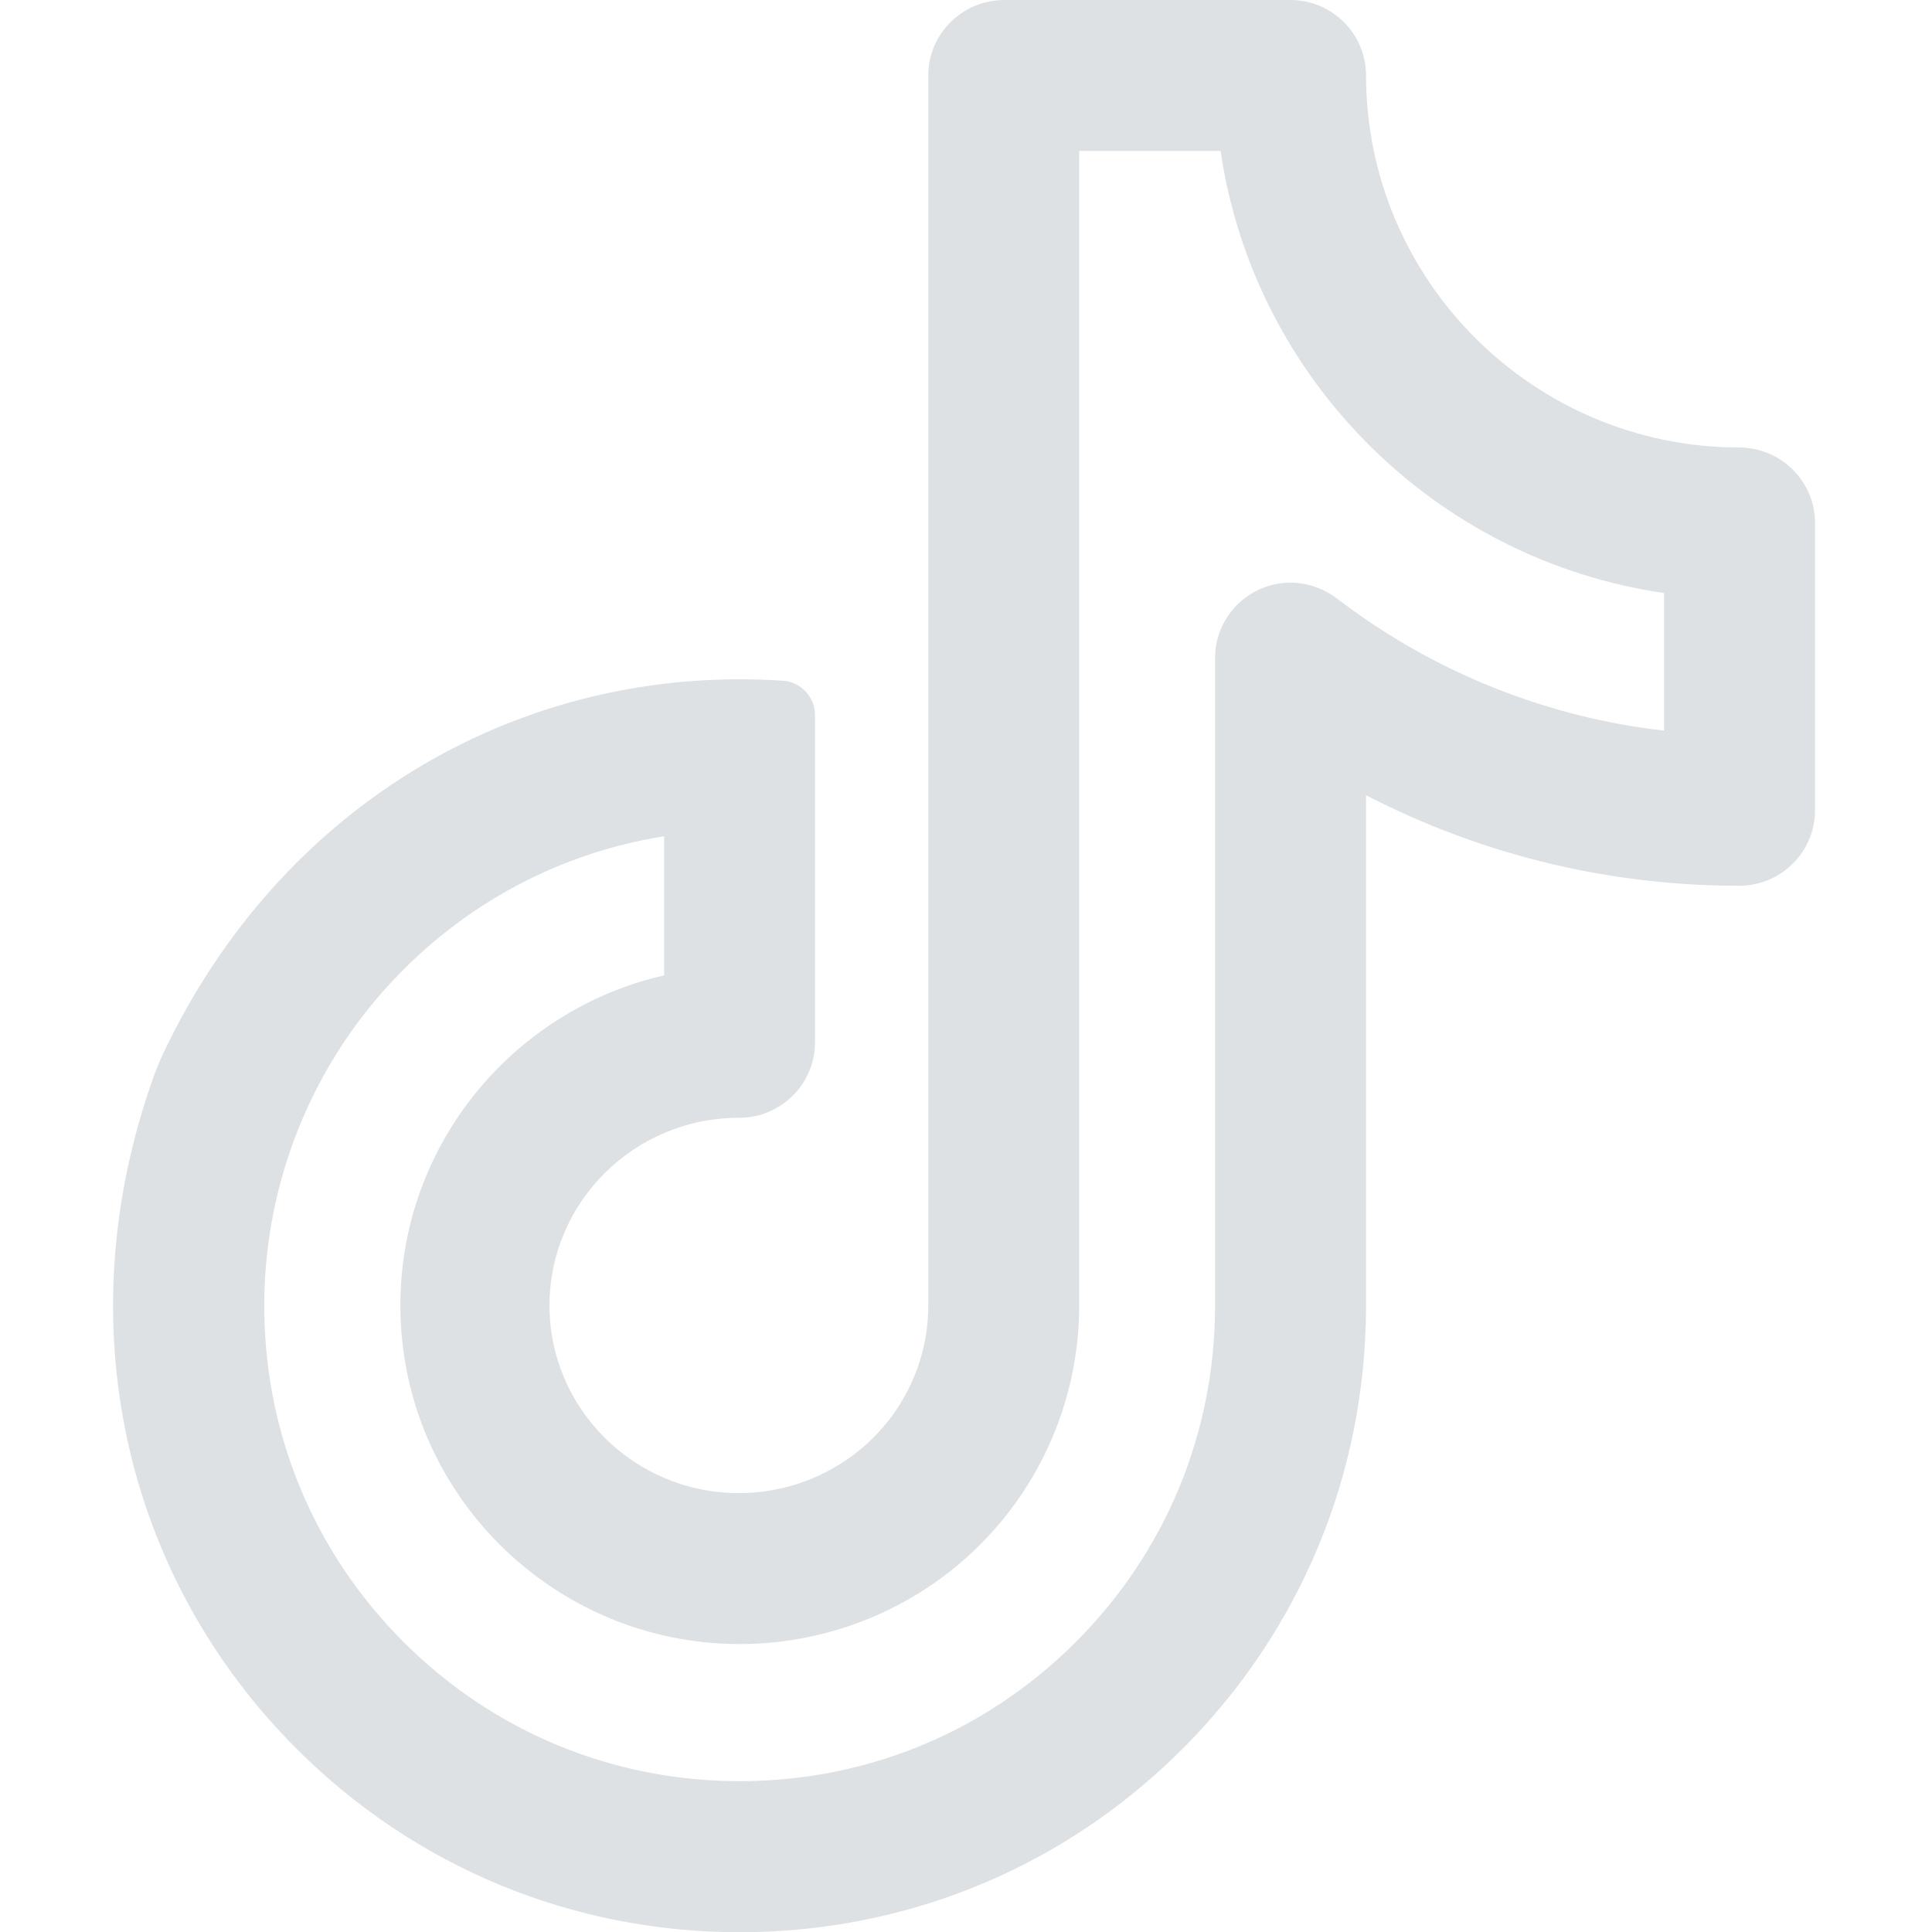 <svg id="Capa_1" enable-background="new 0 0 512 512" height="512" viewBox="0 0 512 512" width="512" xmlns="http://www.w3.org/2000/svg" xmlns:xlink="http://www.w3.org/1999/xlink"><linearGradient id="SVGID_1_" gradientUnits="userSpaceOnUse" x1="29.961" x2="481" y1="256.03" y2="256.03"><stop offset=".11" stop-color="#dee1e4"/><stop offset=".9" stop-color="#dee1e4"/></linearGradient><path d="m195.98 512.06c-44.35 0-86.04-17.27-117.4-48.63-45.48-45.48-61.32-112.72-37.81-178.26.71-1.99 1.52-3.94 2.42-5.85 31.5-66.74 95.61-103.56 164.41-98.91 4.61.31 8.39 4.35 8.39 8.98v86.84c0 11.07-9.06 20.01-20.13 20-27.7-.03-50.24 22.29-50.24 49.73 0 27.42 22.52 49.73 50.19 49.73 5.37 0 10.69-.85 15.79-2.53 20.49-6.73 34.32-25.62 34.4-47.01v-326.15c0-11.05 9.04-20 20.19-20h75.78c11.06 0 20.03 8.94 20.04 19.98.06 54.35 44.4 98.57 98.87 98.61 11.07.01 20.12 8.93 20.12 20v76.15c0 11.05-9.04 20-20.09 20-29.02-.01-57.22-5.7-83.81-16.92-5.12-2.16-10.16-4.52-15.09-7.07v135.91c-.18 44.16-17.45 85.61-48.62 116.79-25.33 25.33-57.3 41.5-92.47 46.77-8.22 1.22-16.61 1.84-24.94 1.84zm-19.98-290.44c-27.65 4.39-53 17.85-72.51 38.91-21.13 22.8-33.06 52.8-33.45 83.89-.43 34.26 12.71 66.53 36.89 90.71 23.8 23.8 55.44 36.9 89.09 36.9 6.35 0 12.74-.48 18.99-1.41 26.64-3.99 50.88-16.26 70.1-35.49 23.66-23.65 36.76-55.11 36.89-88.56v-172.16c0-9.36 6.55-17.73 16.27-19.65 5.71-1.13 11.62.45 16.24 3.99 11.74 8.99 24.62 16.47 38.29 22.23 15.47 6.53 31.62 10.76 48.2 12.64v-36.46c-60.59-8.78-108.68-56.71-117.53-117.16h-37.47v306.22c-.14 38.68-24.92 72.77-61.65 84.91-9.15 3.02-18.67 4.56-28.3 4.56-49.6 0-89.95-40.25-89.95-89.73 0-42.6 29.92-78.37 69.9-87.48z" fill="url(#SVGID_1_)"/></svg>